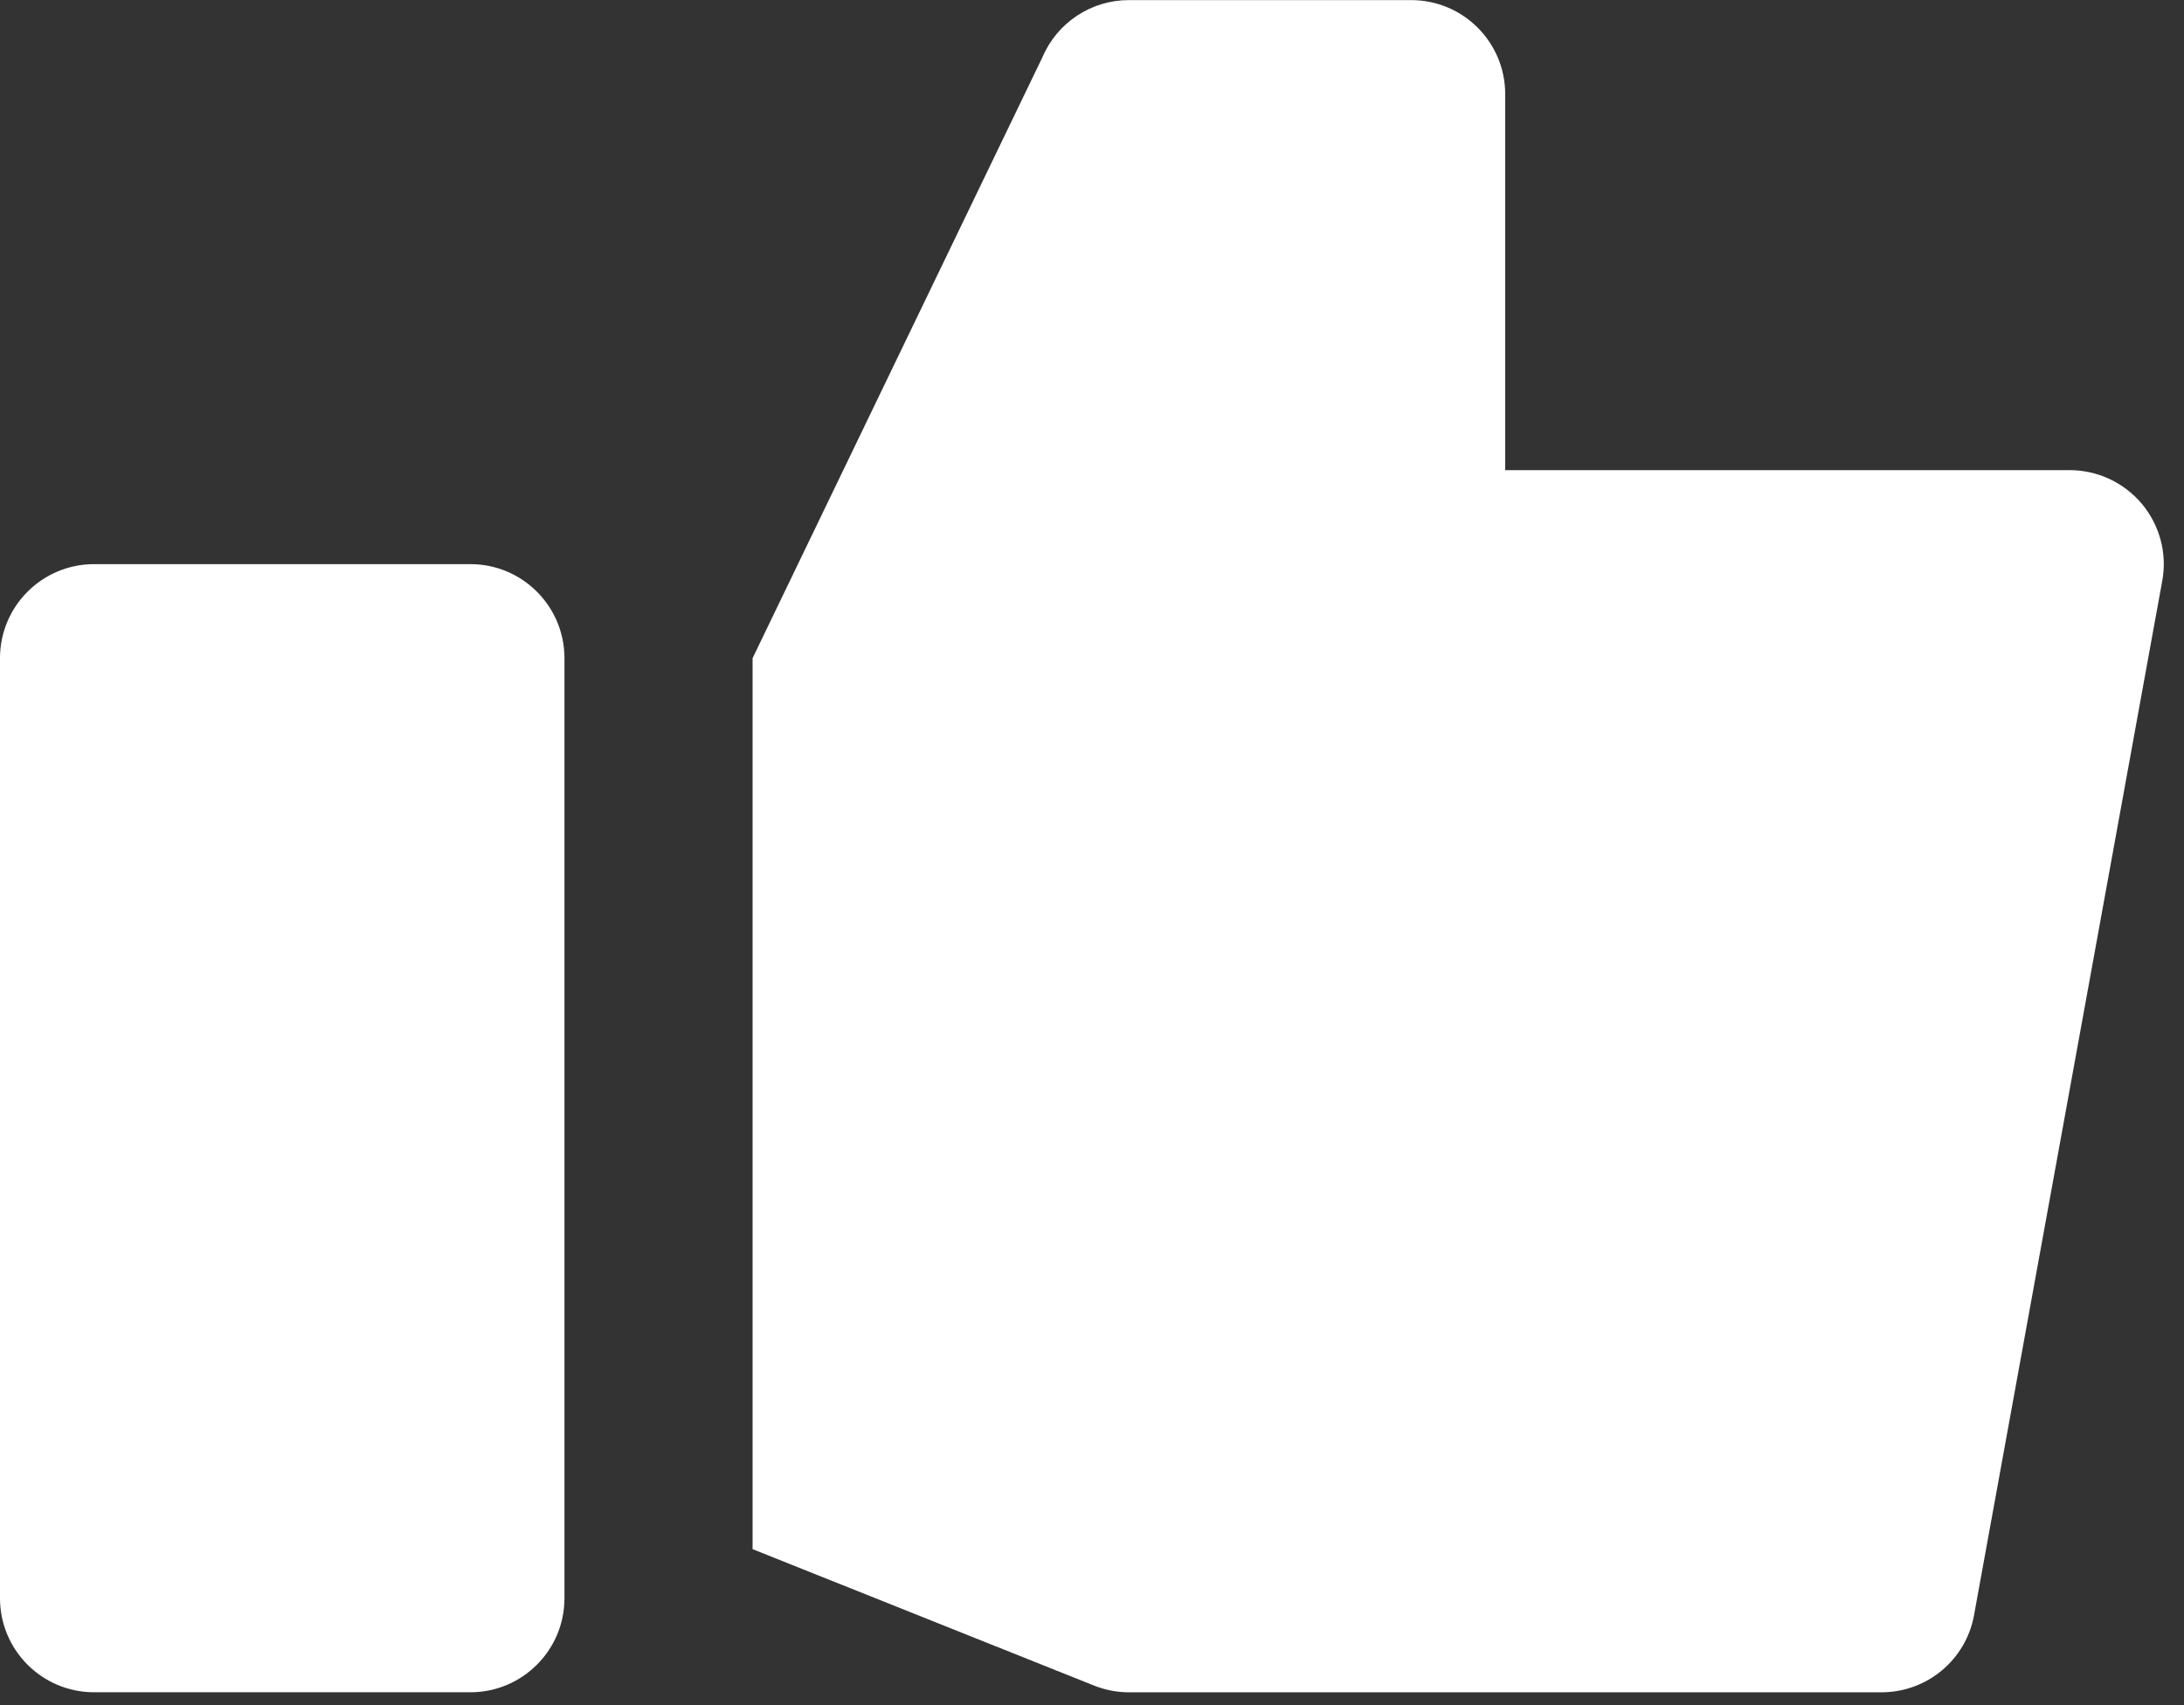 <?xml version="1.0" encoding="UTF-8"?>
<svg width="73px" height="57px" viewBox="0 0 73 57" version="1.1" xmlns="http://www.w3.org/2000/svg" xmlns:xlink="http://www.w3.org/1999/xlink">
    <rect x="0" y="0" width="73" height="57" fill="#333333" stroke="none"/>
    <!-- Generator: Sketch 42 (36781) - http://www.bohemiancoding.com/sketch -->
    <title>Fill 181 + Fill 182</title>
    <desc>Created with Sketch.</desc>
    <defs></defs>
    <g id="Welcome" stroke="none" stroke-width="1" fill="none" fill-rule="evenodd">
        <g id="Home" transform="translate(-181, -973)" fill="#FFFFFF">
            <g id="Fill-181-+-Fill-182" transform="translate(181, 973)">
                <path d="M15.723,18.859 L3.145,18.859 C1.409,18.859 0,20.267 0,22.002 L0,53.43 C0,55.165 1.409,56.573 3.145,56.573 L15.723,56.573 C17.458,56.573 18.867,55.165 18.867,53.43 L18.867,22.002 C18.867,20.267 17.458,18.859 15.723,18.859" id="Fill-181"></path>
                <path d="M71.593,16.845 C70.996,16.132 70.112,15.717 69.178,15.717 L50.311,15.717 L50.311,3.146 C50.311,1.411 48.906,0.003 47.167,0.003 L37.733,0.003 C36.478,0.003 35.34,0.751 34.846,1.907 L25.155,22.003 L25.155,51.788 L36.566,56.348 C36.937,56.496 37.334,56.574 37.733,56.574 L62.889,56.574 C64.411,56.574 65.713,55.487 65.983,53.991 L72.273,19.419 C72.442,18.505 72.191,17.562 71.593,16.845" id="Fill-182"></path>
            </g>
        </g>
    </g>
</svg>